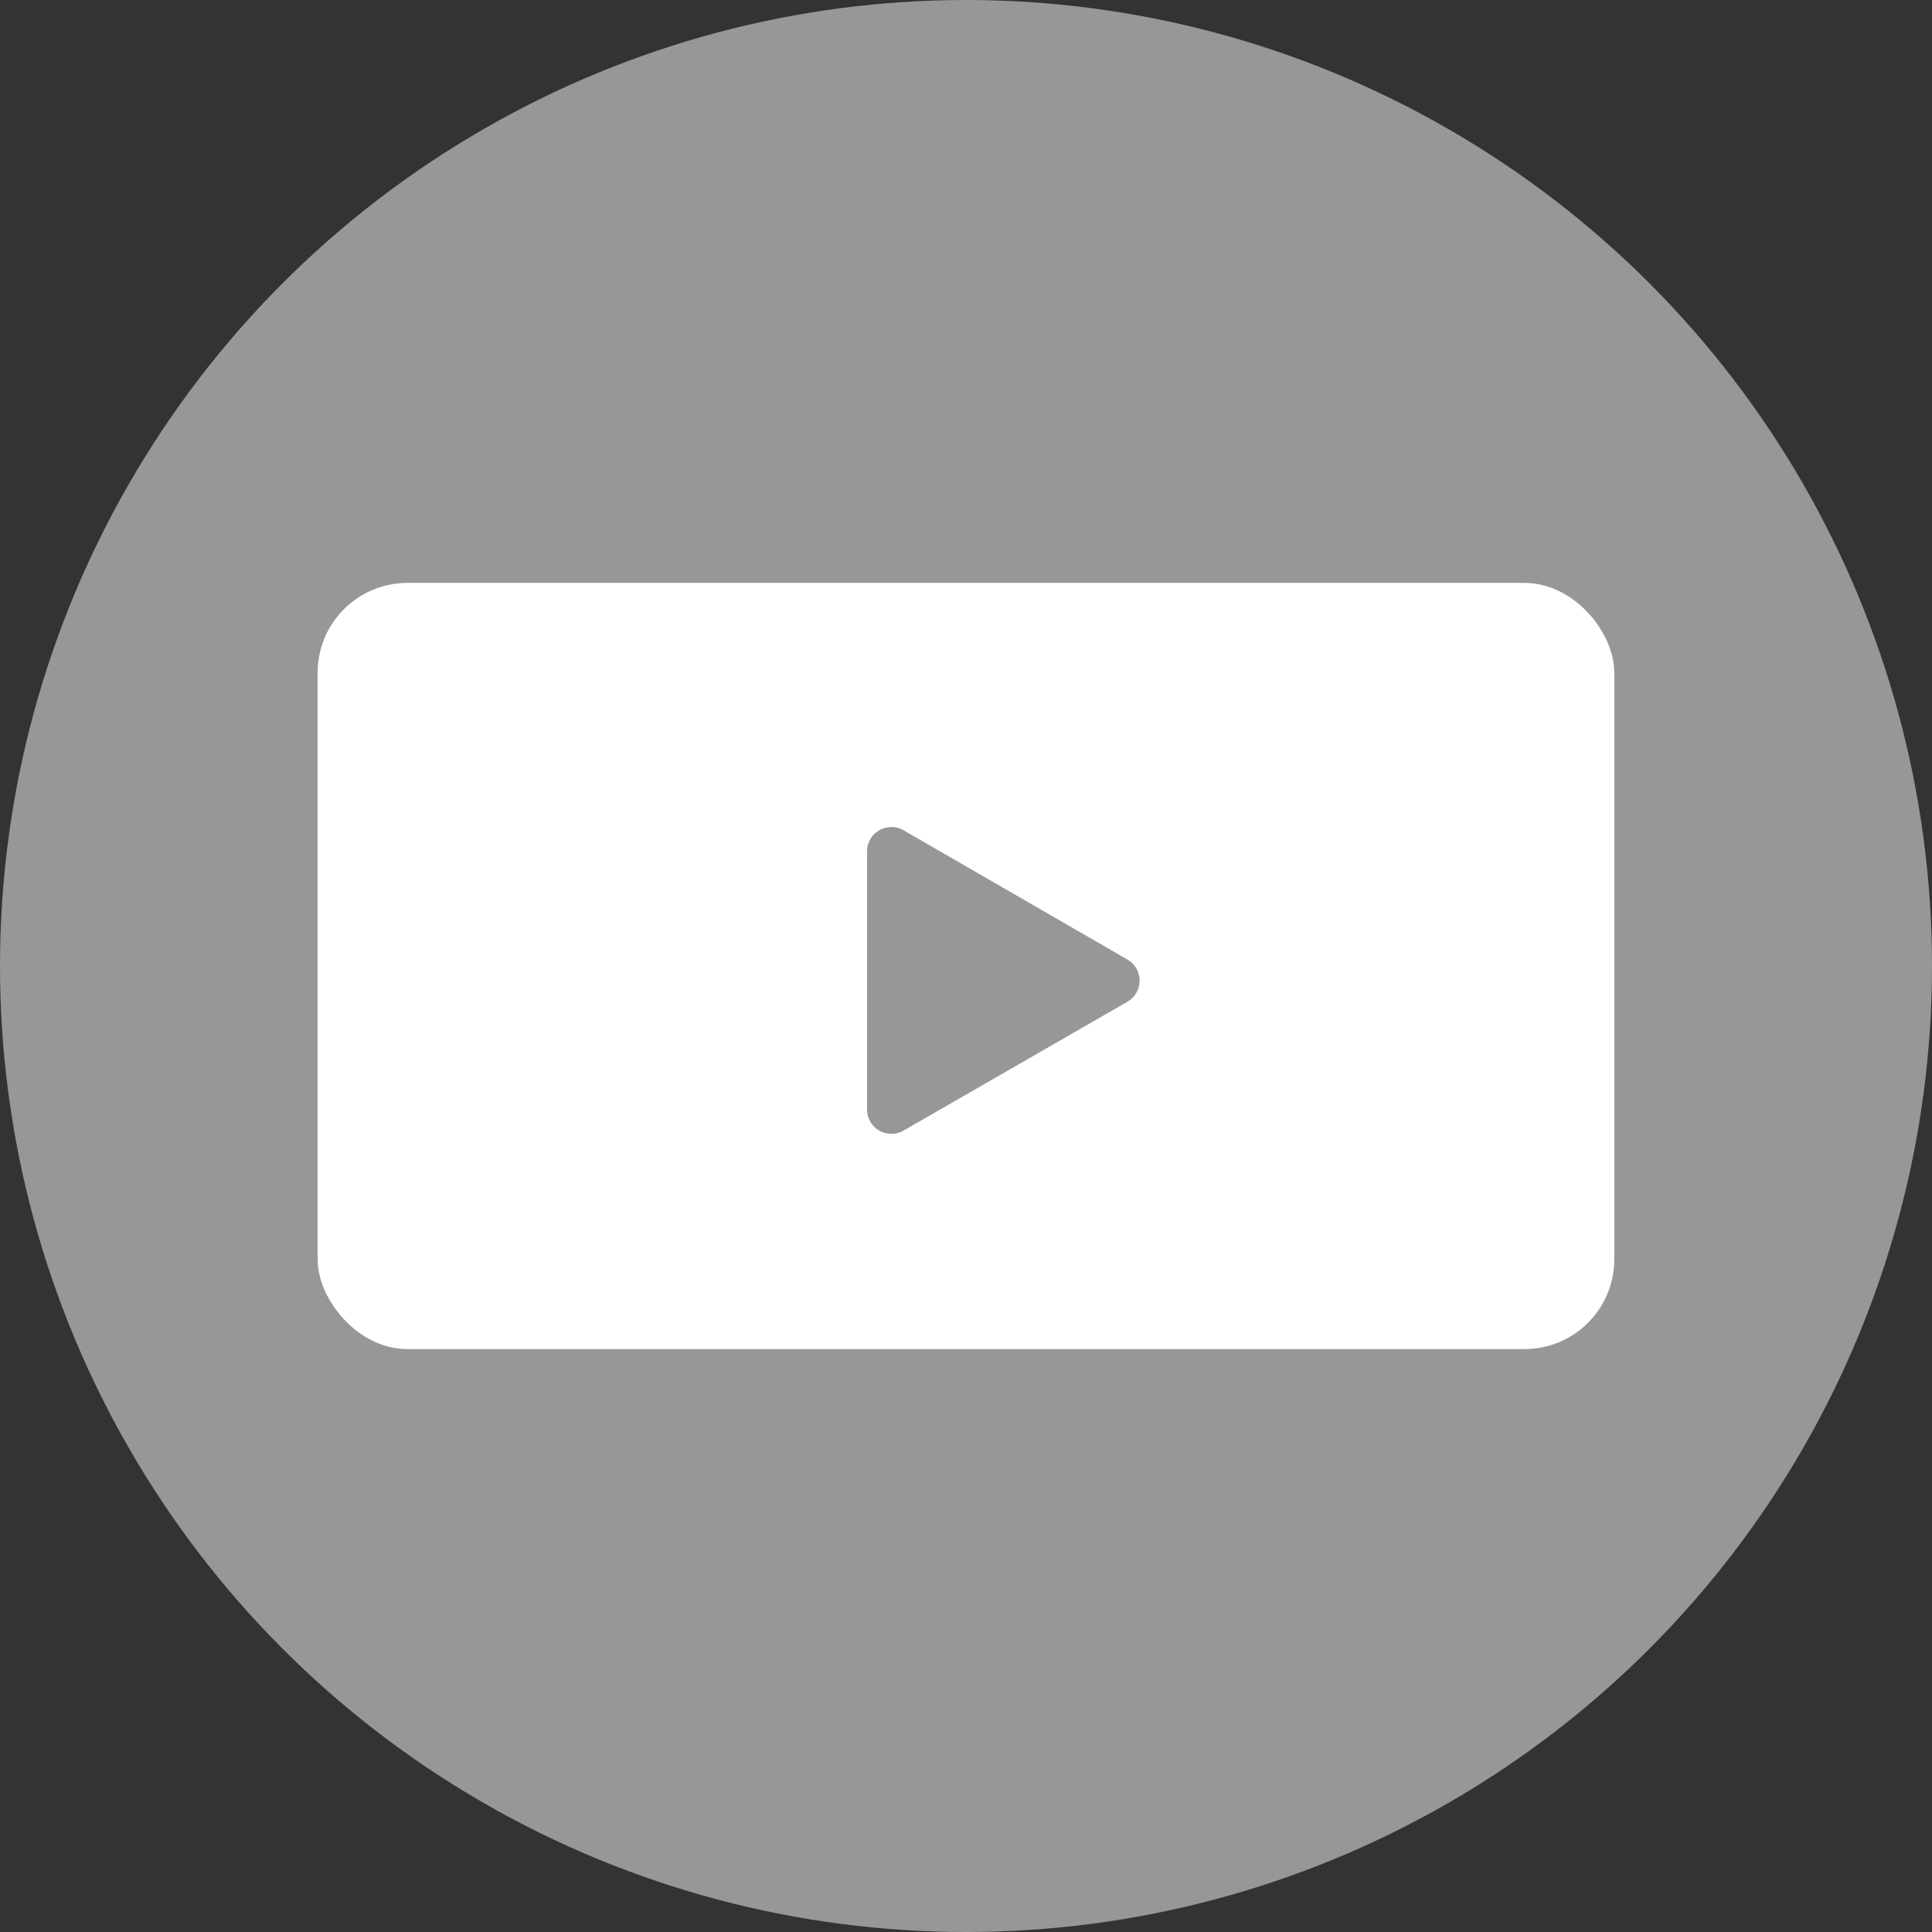 <svg id="Layer_1" data-name="Layer 1" xmlns="http://www.w3.org/2000/svg" viewBox="0 0 258.26 258.26">
  <rect x="0" y="0" width="258.26" height="258.26" fill="#333333" stroke="none"/>
  <defs>
    <style>
      .cls-1 {
        fill: #999696;
      }

      .cls-2 {
        fill: #fff;
      }
    </style>
  </defs>
  <title>youtube</title>
  <circle class="cls-1" cx="129.13" cy="129.13" r="129.13"/>
  <rect class="cls-2" x="42.46" y="77.92" width="173.33" height="102.42" rx="12" ry="12"/>
  <path class="cls-1" d="M291.66,181.86l29.91,17.27a3.26,3.26,0,0,1,0,5.65L291.66,222a3.26,3.26,0,0,1-4.89-2.83V184.69A3.26,3.26,0,0,1,291.66,181.86Z" transform="translate(-170.87 -70.87)"/>
</svg>
